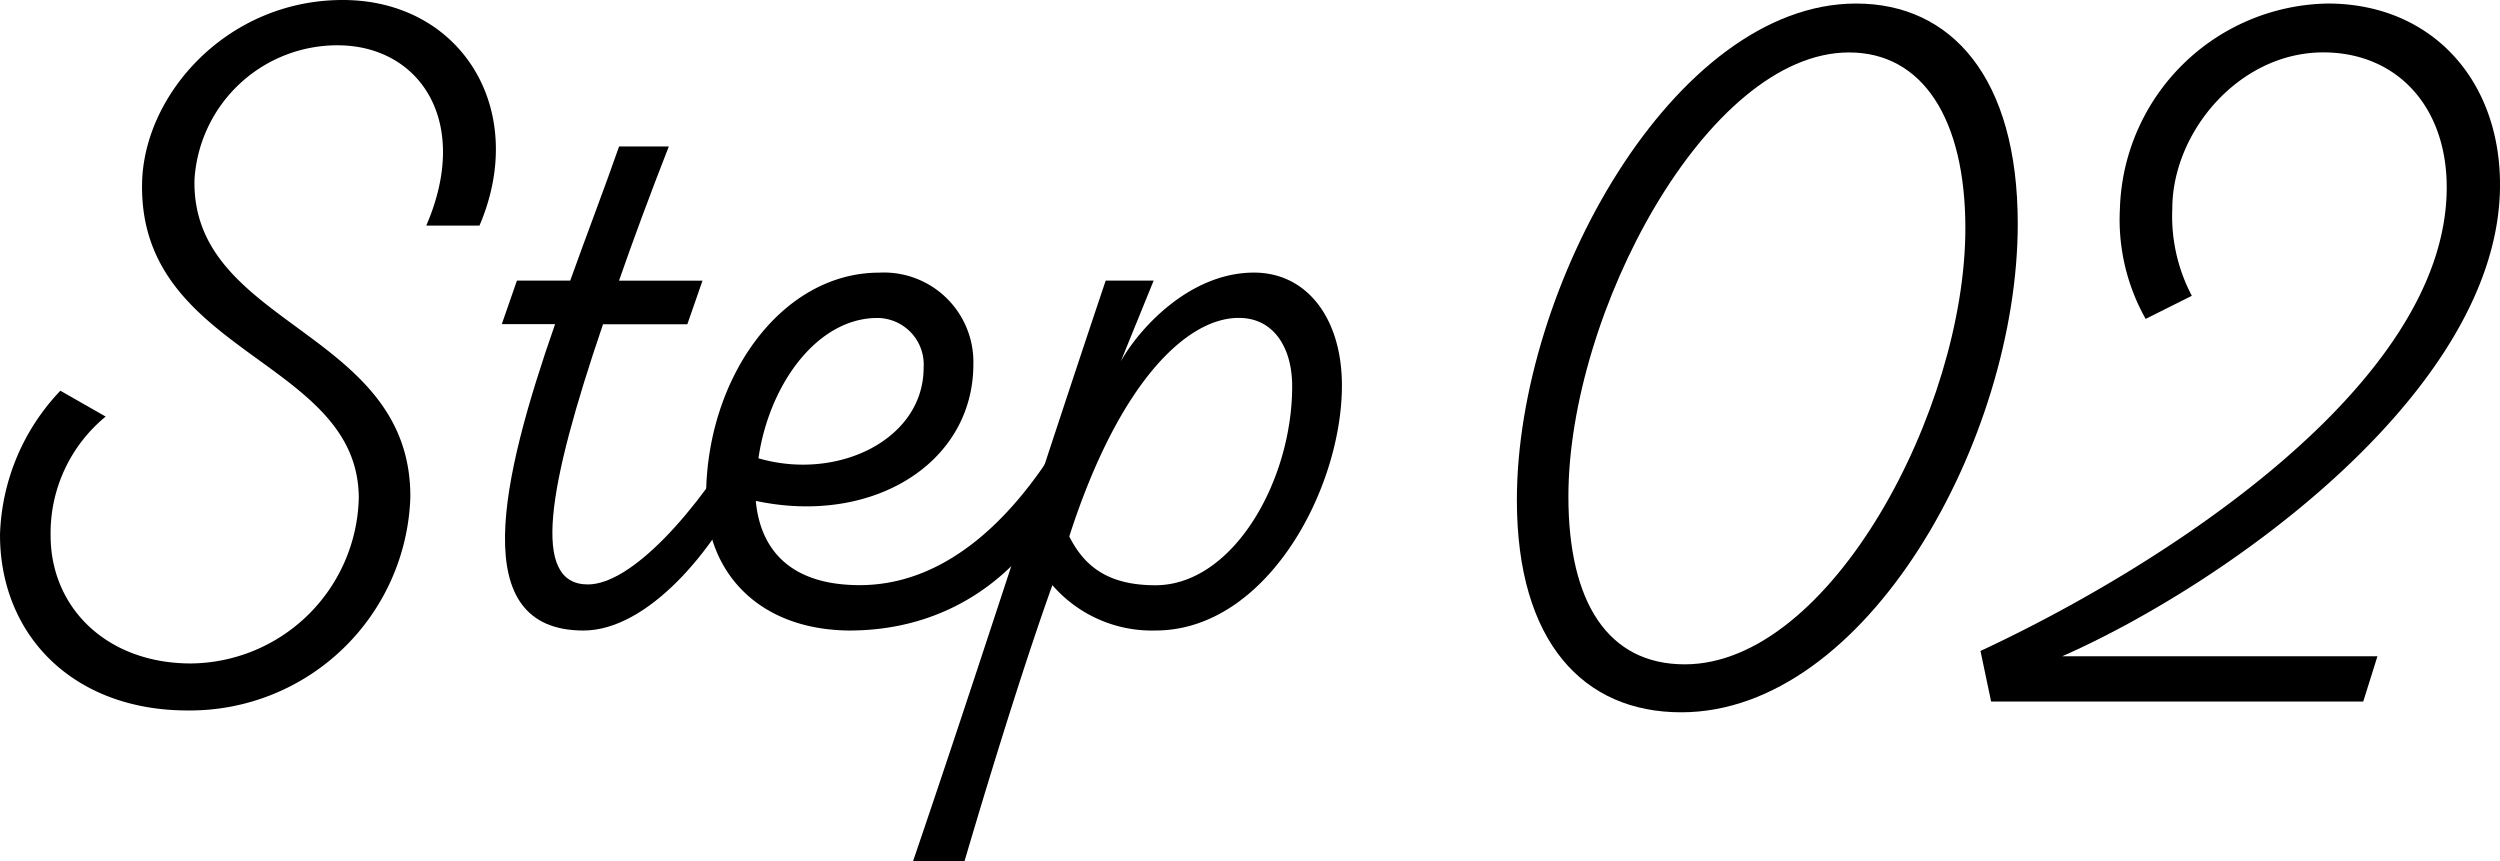 <svg id="グループ_4711" data-name="グループ 4711" xmlns="http://www.w3.org/2000/svg" xmlns:xlink="http://www.w3.org/1999/xlink" width="132.033" height="45.495" viewBox="0 0 132.033 45.495">
  <defs>
    <clipPath id="clip-path">
      <rect id="長方形_431" data-name="長方形 431" width="132.033" height="45.495" fill="none"/>
    </clipPath>
  </defs>
  <g id="グループ_620" data-name="グループ 620" transform="translate(0 0)" clip-path="url(#clip-path)">
    <path id="パス_875" data-name="パス 875" d="M0,28.235a11.517,11.517,0,0,1,3.189-7.6L5.581,22a7.959,7.959,0,0,0-2.908,6.285c0,3.8,2.955,6.754,7.411,6.754a8.953,8.953,0,0,0,8.864-8.724c0-7.363-11.632-7.551-11.444-16.65C7.6,4.971,12.007,0,18.1,0c6.238,0,9.849,5.769,7.223,11.913H22.513c2.392-5.534-.375-9.521-4.69-9.521a7.56,7.56,0,0,0-7.551,7.082c-.187,7.786,11.444,7.926,11.4,16.791A11.65,11.65,0,0,1,9.9,37.521c-6,0-9.9-3.939-9.9-9.286" transform="translate(0 0)"/>
    <path id="パス_876" data-name="パス 876" d="M80.209,34.248v2.814c-1.829,3.987-5.394,8.114-8.724,8.114-6.191,0-4.362-7.973-1.5-16.181H67.17l.8-2.3h2.814c.891-2.486,1.829-4.925,2.58-7.082h2.626C75,22.148,74.111,24.54,73.361,26.7H77.77l-.8,2.3H72.517c-2.955,8.677-3.8,13.742-.8,13.742,2.251,0,5.722-3.705,8.489-8.489" transform="translate(-40.669 -11.876)"/>
    <path id="パス_877" data-name="パス 877" d="M113.791,44.375v2.908c-1.829,4.409-5.769,8.114-11.725,8.114-4.878-.047-7.551-3.189-7.551-7.035,0-6.331,3.987-11.866,9.146-11.866a4.726,4.726,0,0,1,4.971,4.831c0,5.253-5.347,8.536-11.491,7.223C97.375,51.082,98.923,53,102.628,53c4.784,0,8.536-3.893,11.163-8.63M97.281,46.3c4.174,1.219,8.724-.985,8.724-4.784a2.462,2.462,0,0,0-2.439-2.626c-3.189,0-5.722,3.518-6.285,7.41" transform="translate(-57.225 -22.097)"/>
    <path id="パス_878" data-name="パス 878" d="M122.215,67.591c3.424-10.037,6.848-20.777,10.178-30.674h2.533l-1.736,4.268c.938-1.689,3.612-4.691,7.035-4.691,2.814,0,4.644,2.439,4.644,5.957,0,5.488-3.987,12.945-9.85,12.945A6.951,6.951,0,0,1,129.578,53c-1.313,3.658-3,9.005-4.643,14.587ZM142.242,42.5c0-2.063-.985-3.564-2.72-3.611-2.72-.094-6.379,3.236-9.052,11.538.8,1.594,2.064,2.579,4.549,2.579,4.081,0,7.223-5.488,7.223-10.506" transform="translate(-73.998 -22.097)"/>
    <path id="パス_879" data-name="パス 879" d="M203.055,26.693c0-11.256,8.3-26.218,17.917-26.218,5.018,0,8.536,3.893,8.536,11.632,0,11.351-7.973,25.8-17.776,25.8-5.16,0-8.677-3.705-8.677-11.21m23.686-14.352c0-5.769-2.251-9.287-6.144-9.287-7.5,0-14.821,13.789-14.821,23.451,0,5.629,2.111,8.865,6.144,8.865,7.692,0,14.821-13.461,14.821-23.029" transform="translate(-122.944 -0.288)"/>
    <path id="パス_880" data-name="パス 880" d="M269.428,34.948h16.65l-.75,2.392H265.676l-.563-2.673c9.381-4.362,24.624-13.977,24.624-24.483,0-4.315-2.674-7.129-6.52-7.129-4.456,0-7.973,4.221-7.973,8.255a9.012,9.012,0,0,0,1.032,4.6l-2.439,1.22a10.682,10.682,0,0,1-1.36-5.816A11.169,11.169,0,0,1,283.452.475c5.441,0,9.1,3.987,9.1,9.568,0,10.834-14.4,21.059-23.123,24.905" transform="translate(-160.518 -0.288)"/>
  </g>
</svg>
